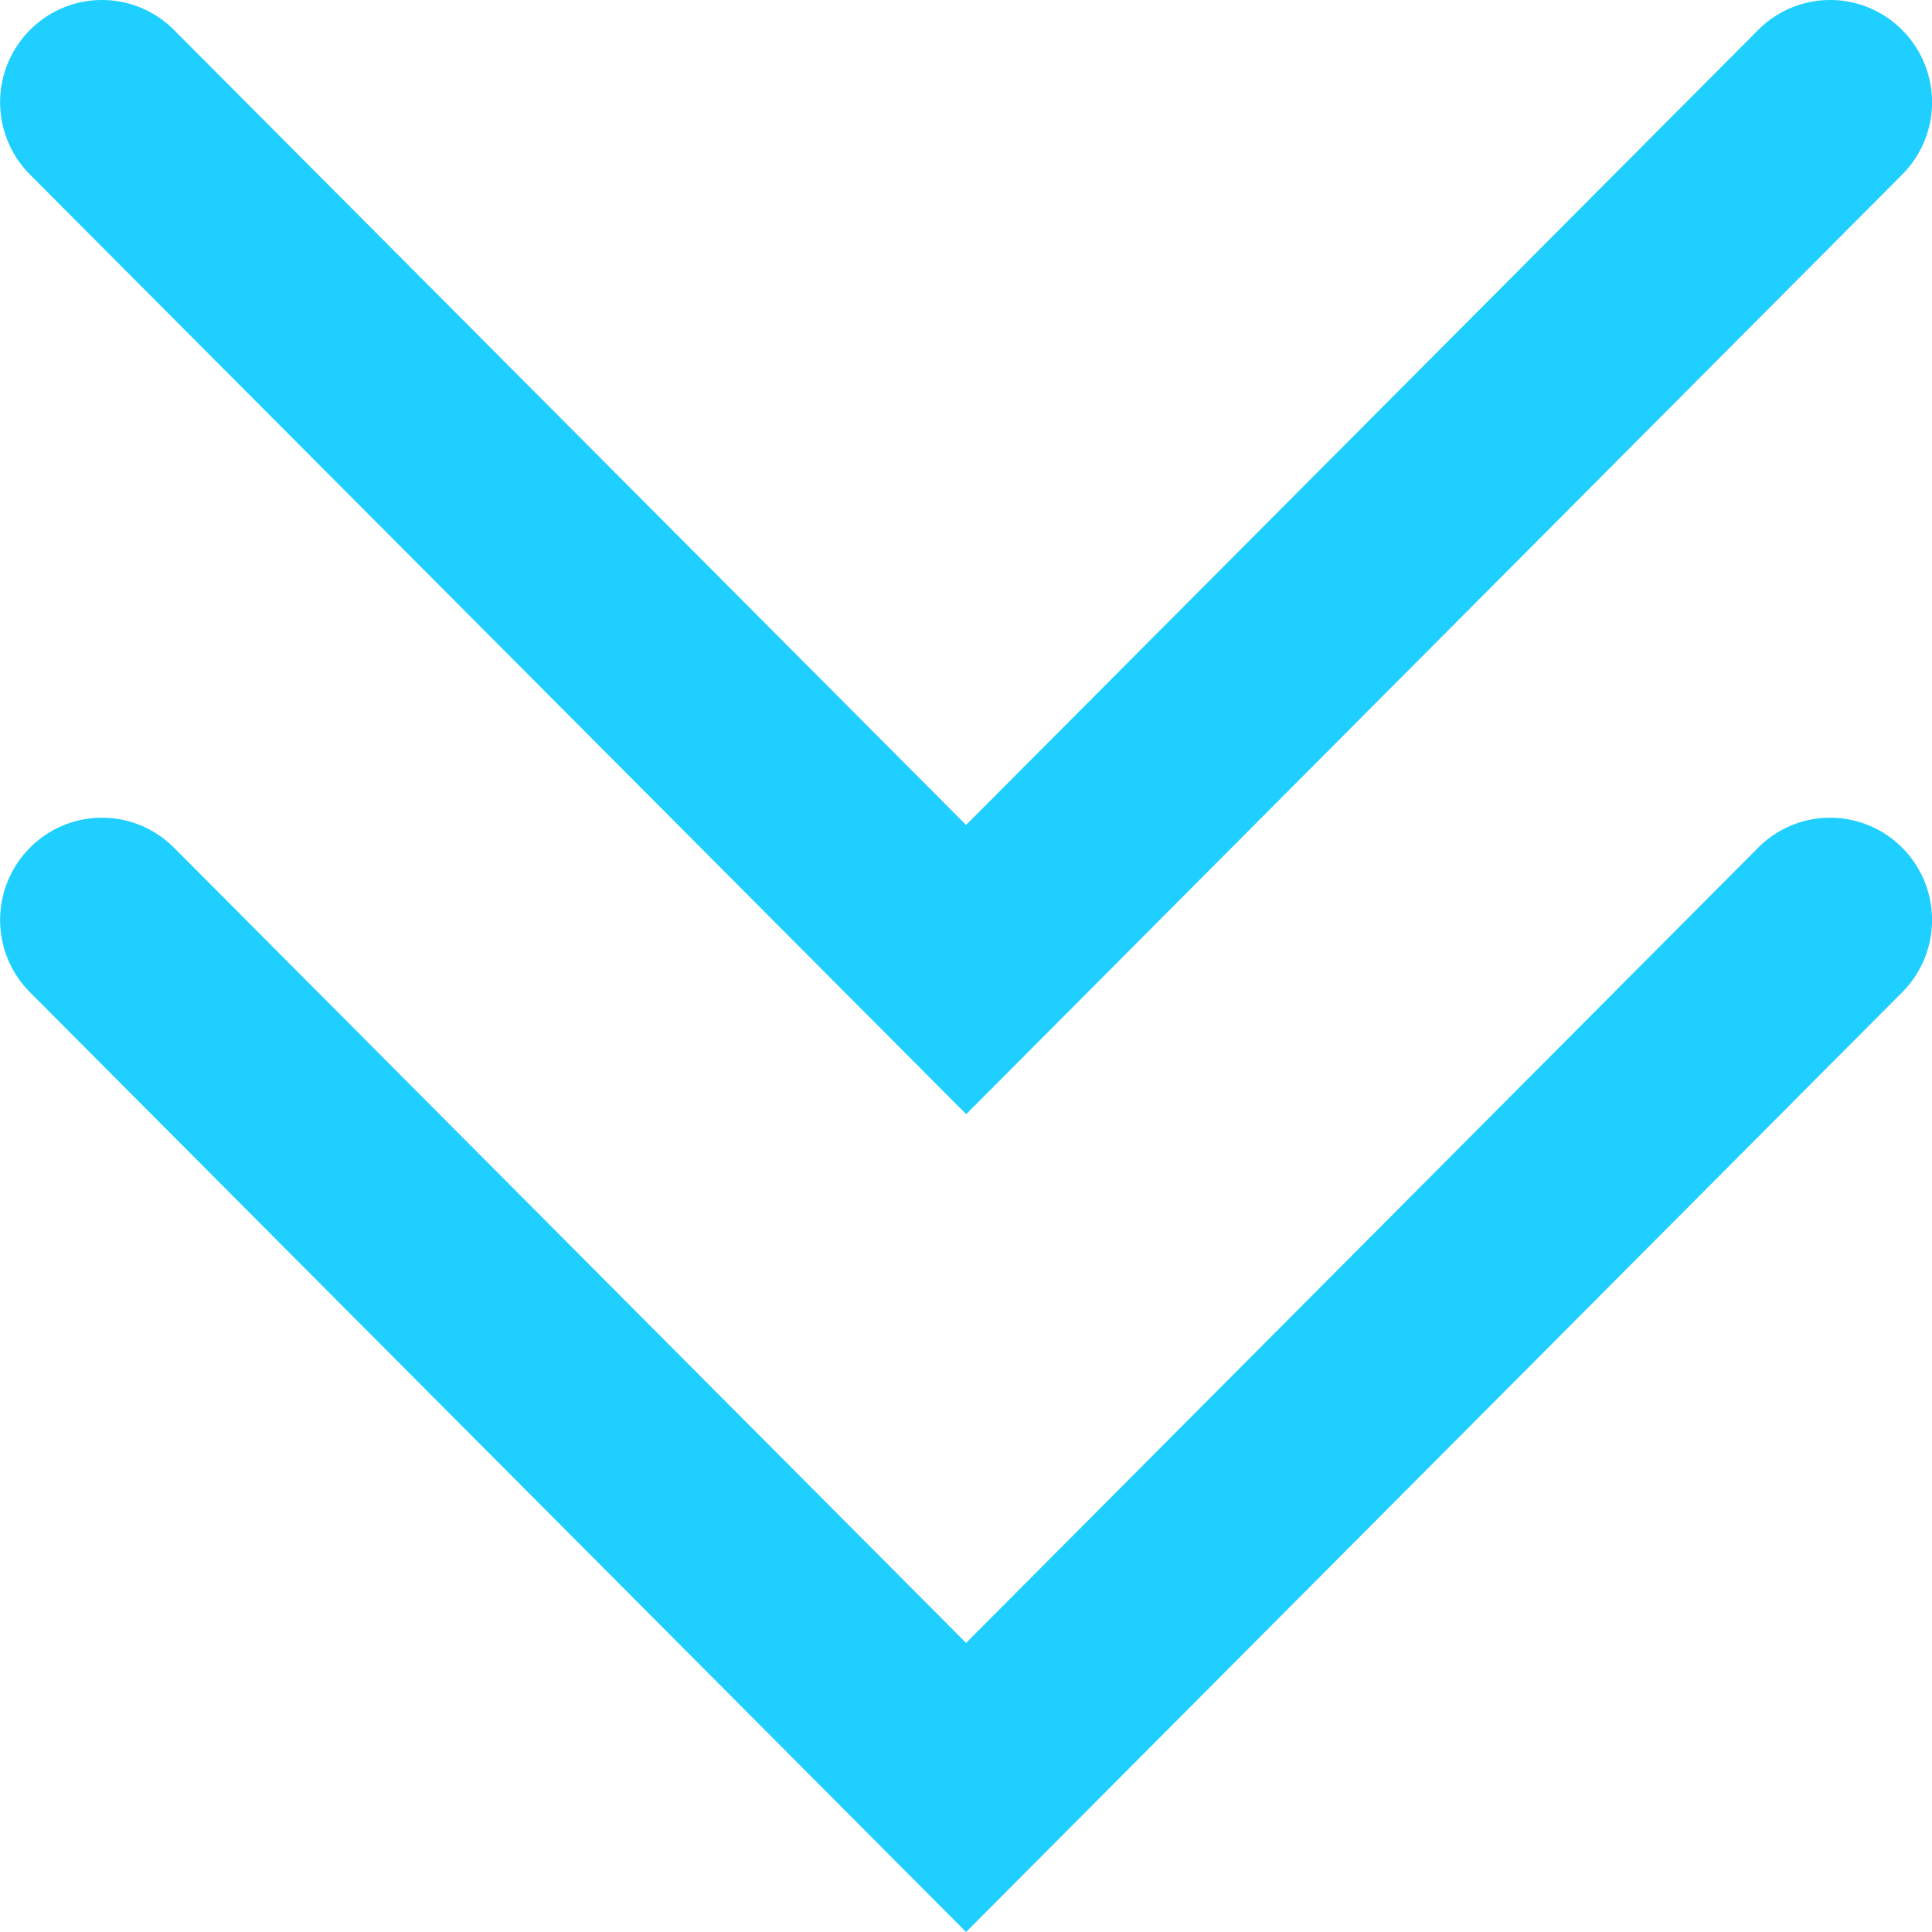 <?xml version="1.0" standalone="no"?><!DOCTYPE svg PUBLIC "-//W3C//DTD SVG 1.1//EN" "http://www.w3.org/Graphics/SVG/1.1/DTD/svg11.dtd"><svg t="1749624706816" class="icon" viewBox="0 0 1024 1024" version="1.1" xmlns="http://www.w3.org/2000/svg" p-id="18173" xmlns:xlink="http://www.w3.org/1999/xlink" width="128" height="128"><path d="M512.045 590.594L1008.172 92.547a54.272 54.272 0 0 0 0-76.672 53.76 53.76 0 0 0-76.288 0L512.045 437.25 92.207 15.876a53.76 53.76 0 0 0-76.288 0 54.272 54.272 0 0 0 0 76.672L512.045 590.466zM512.045 1024l496.126-498.046a54.272 54.272 0 0 0 0-76.672 53.76 53.76 0 0 0-76.288 0L512.045 870.785 92.207 449.282a53.76 53.76 0 0 0-76.288 0 54.272 54.272 0 0 0 0 76.672L512.045 1024z" fill="#1ecfff" p-id="18174"></path></svg>